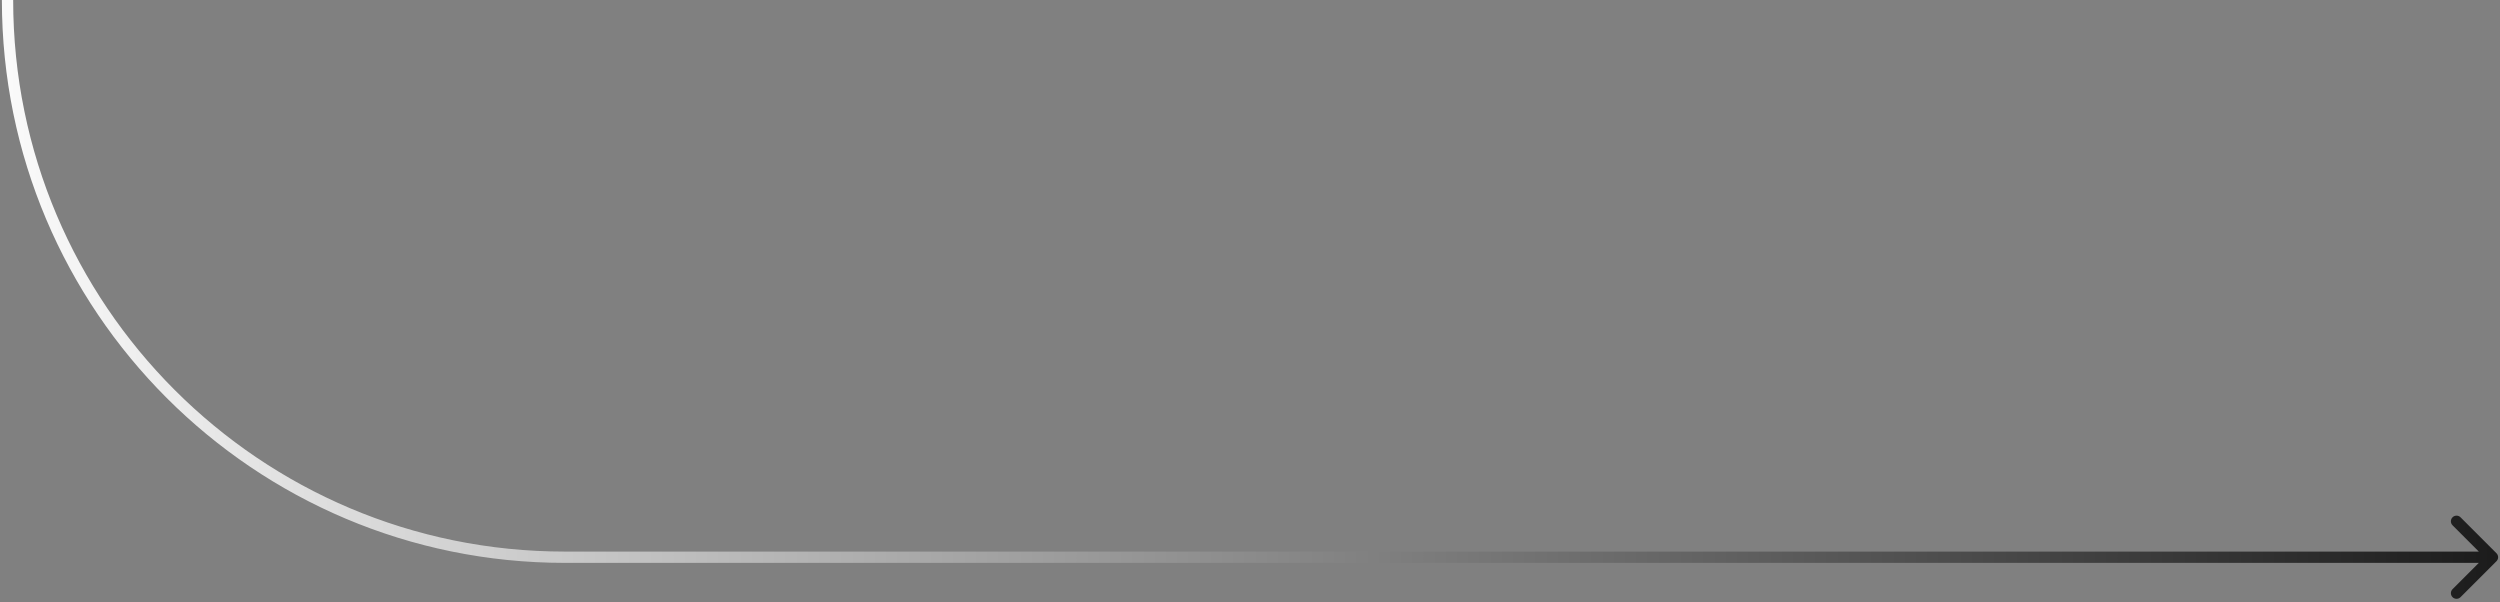 <svg width="664" height="160" viewBox="0 0 664 160" fill="none" xmlns="http://www.w3.org/2000/svg">
<rect x="0" y="0" width="664" height="160" fill="#808080" stroke="none"/>
<path d="M663.061 149.061C663.646 148.475 663.646 147.525 663.061 146.939L653.515 137.393C652.929 136.808 651.979 136.808 651.393 137.393C650.808 137.979 650.808 138.929 651.393 139.515L659.879 148L651.393 156.485C650.808 157.071 650.808 158.021 651.393 158.607C651.979 159.192 652.929 159.192 653.515 158.607L663.061 149.061ZM662 148V146.5H150V148V149.5H662V148ZM150 148V146.5C69.09 146.5 3.5 80.91 3.5 0H2H0.5C0.5 82.567 67.433 149.5 150 149.5V148Z" fill="url(#paint0_linear_402_2303)"/>
<defs>
<linearGradient id="paint0_linear_402_2303" x1="662" y1="74" x2="2" y2="74" gradientUnits="userSpaceOnUse">
<stop stop-color="#1C1C1C"/>
<stop offset="1" stop-color="#FAFAFA"/>
</linearGradient>
</defs>
</svg>
